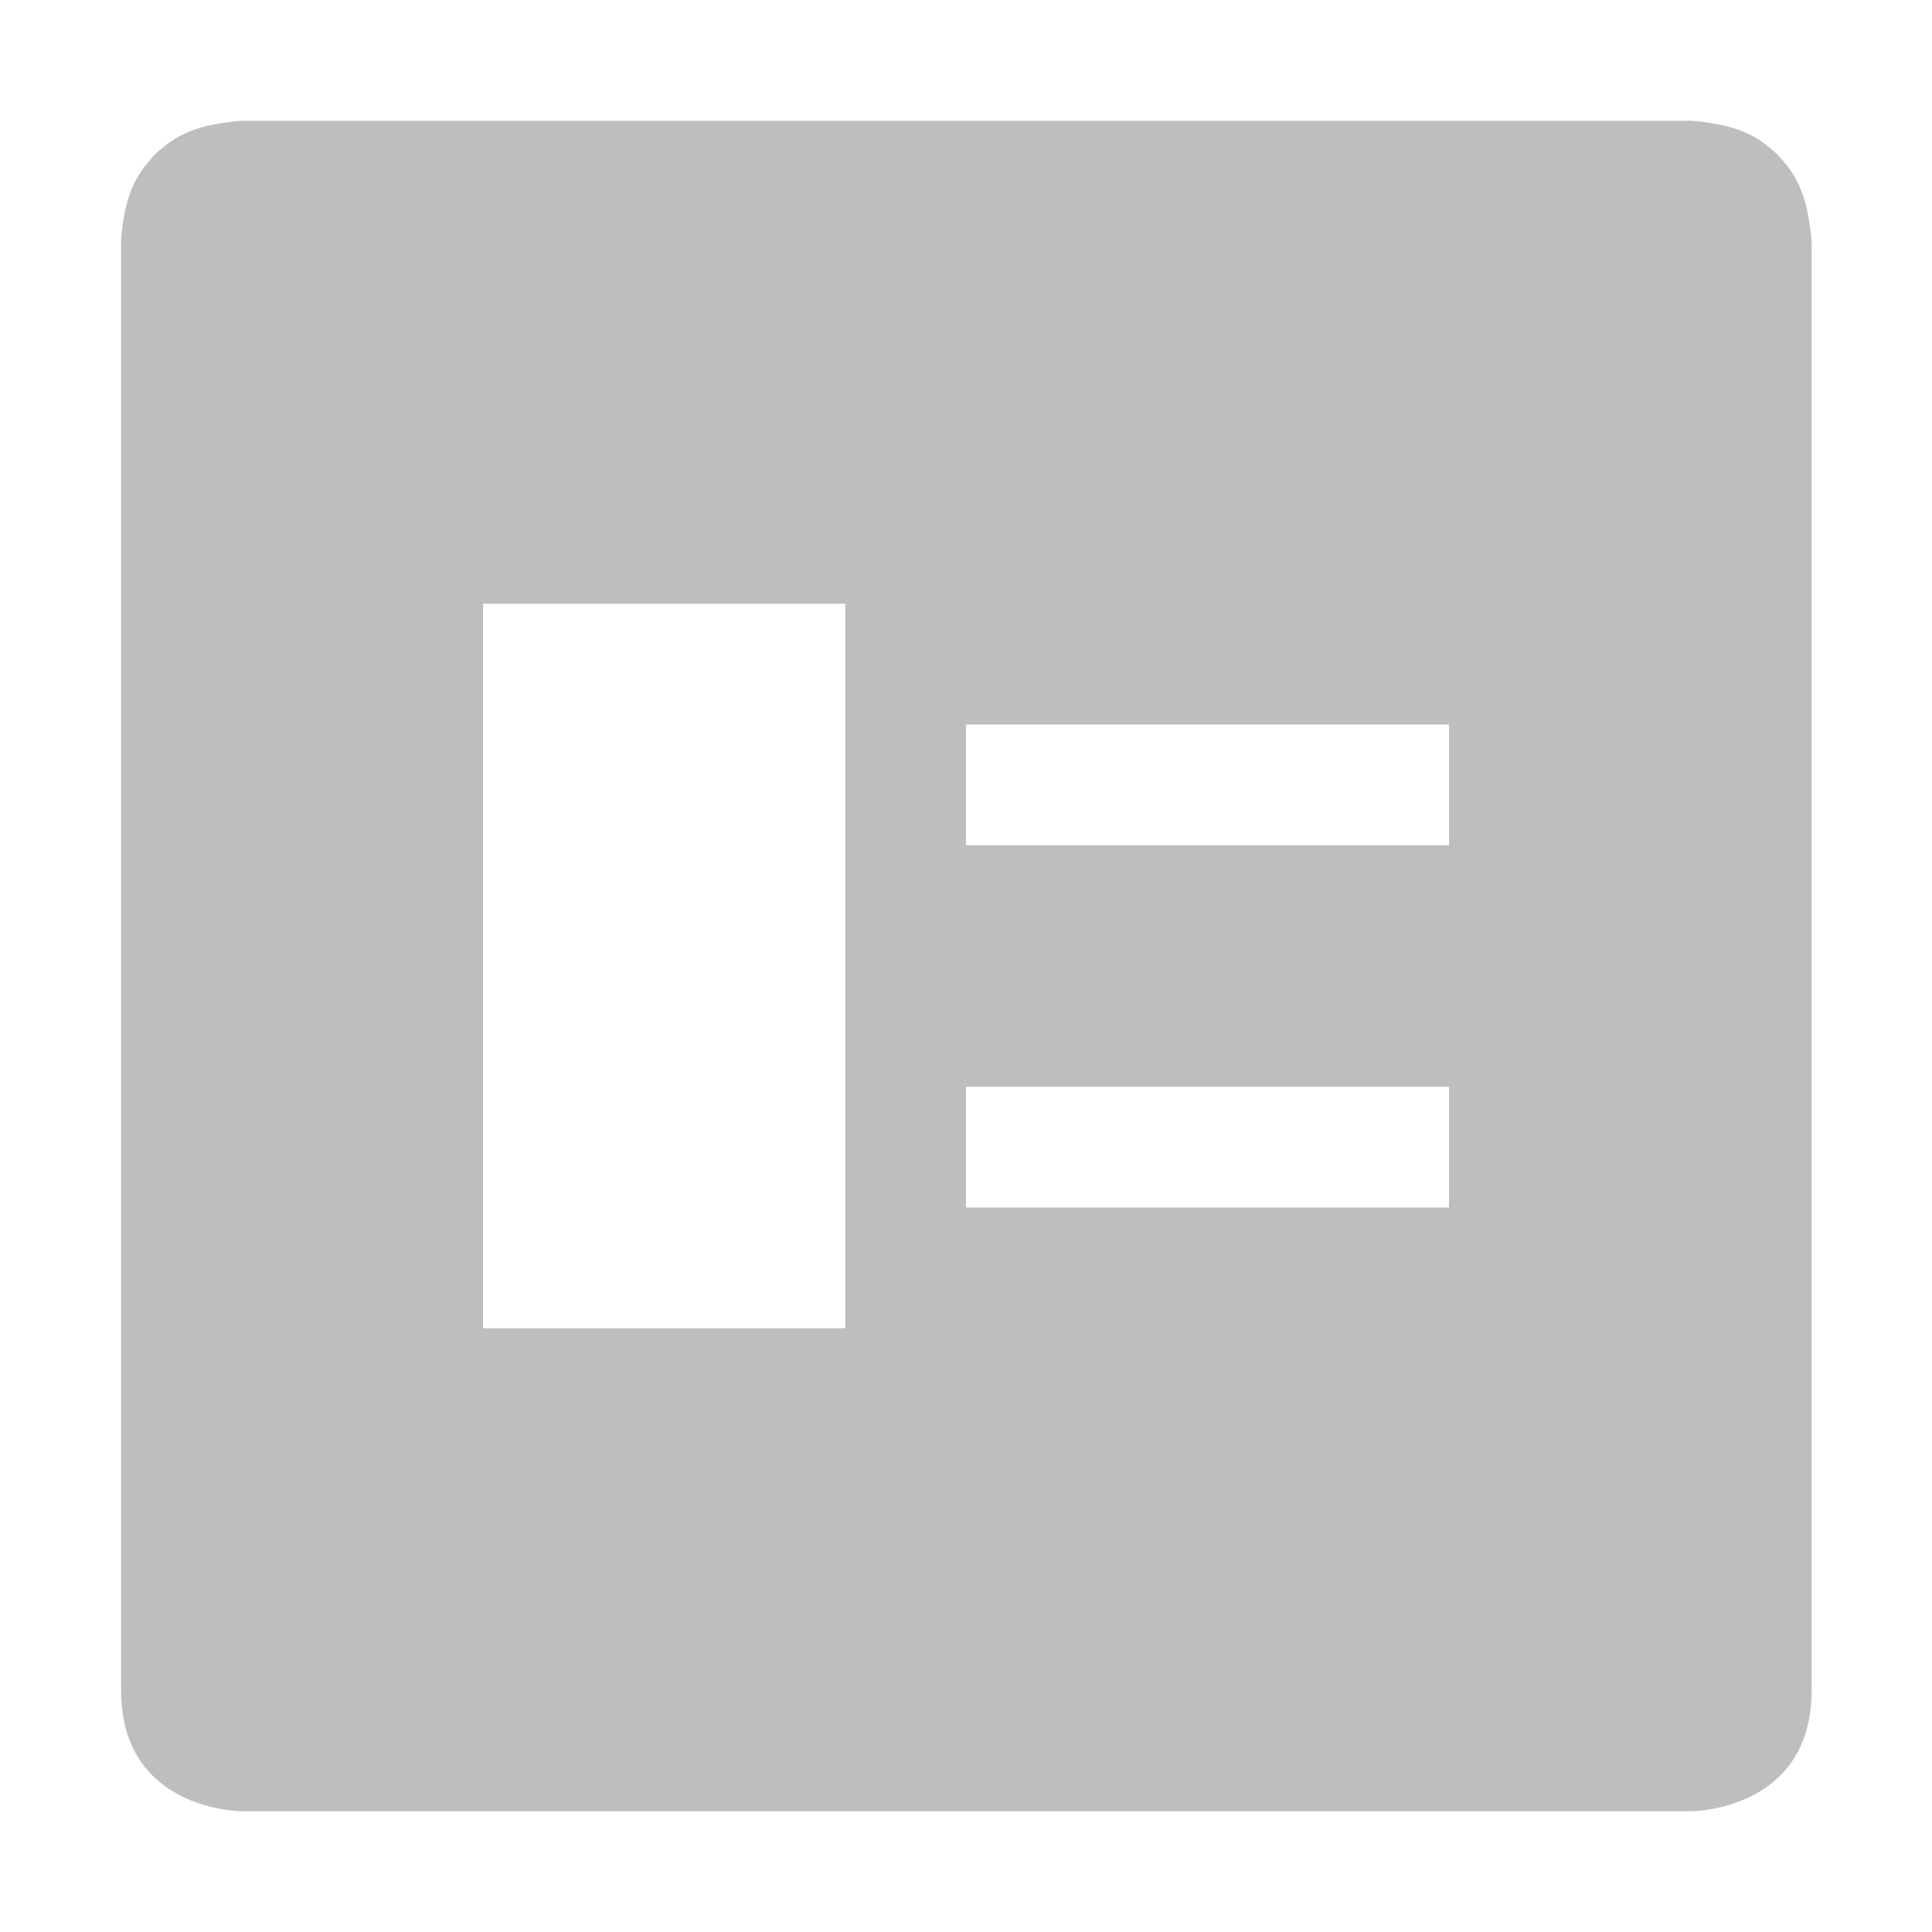 <svg height="16" viewBox="0 0 16 16" width="16" xmlns="http://www.w3.org/2000/svg"><path d="m2 1s-.076.004-.182.023c-.204.03-.359.103-.473.203-.022.017-.044.035-.064.055-.02.021-.038.042-.055.064-.1.114-.173.269-.203.473-.02.106-.02.182-.02.182v12c0 1 1 1 1 1h12s1 0 1-1v-12s-.004-.076-.023-.182c-.03-.204-.104-.359-.203-.473-.017-.022-.035-.043-.055-.064-.021-.02-.043-.038-.064-.055-.114-.1-.269-.173-.473-.203-.1-.019-.18-.023-.18-.023h-12zm2 4h3v6h-3zm4 1h4v1h-4zm0 3h4v1h-4z" fill="#bebebe"/></svg>